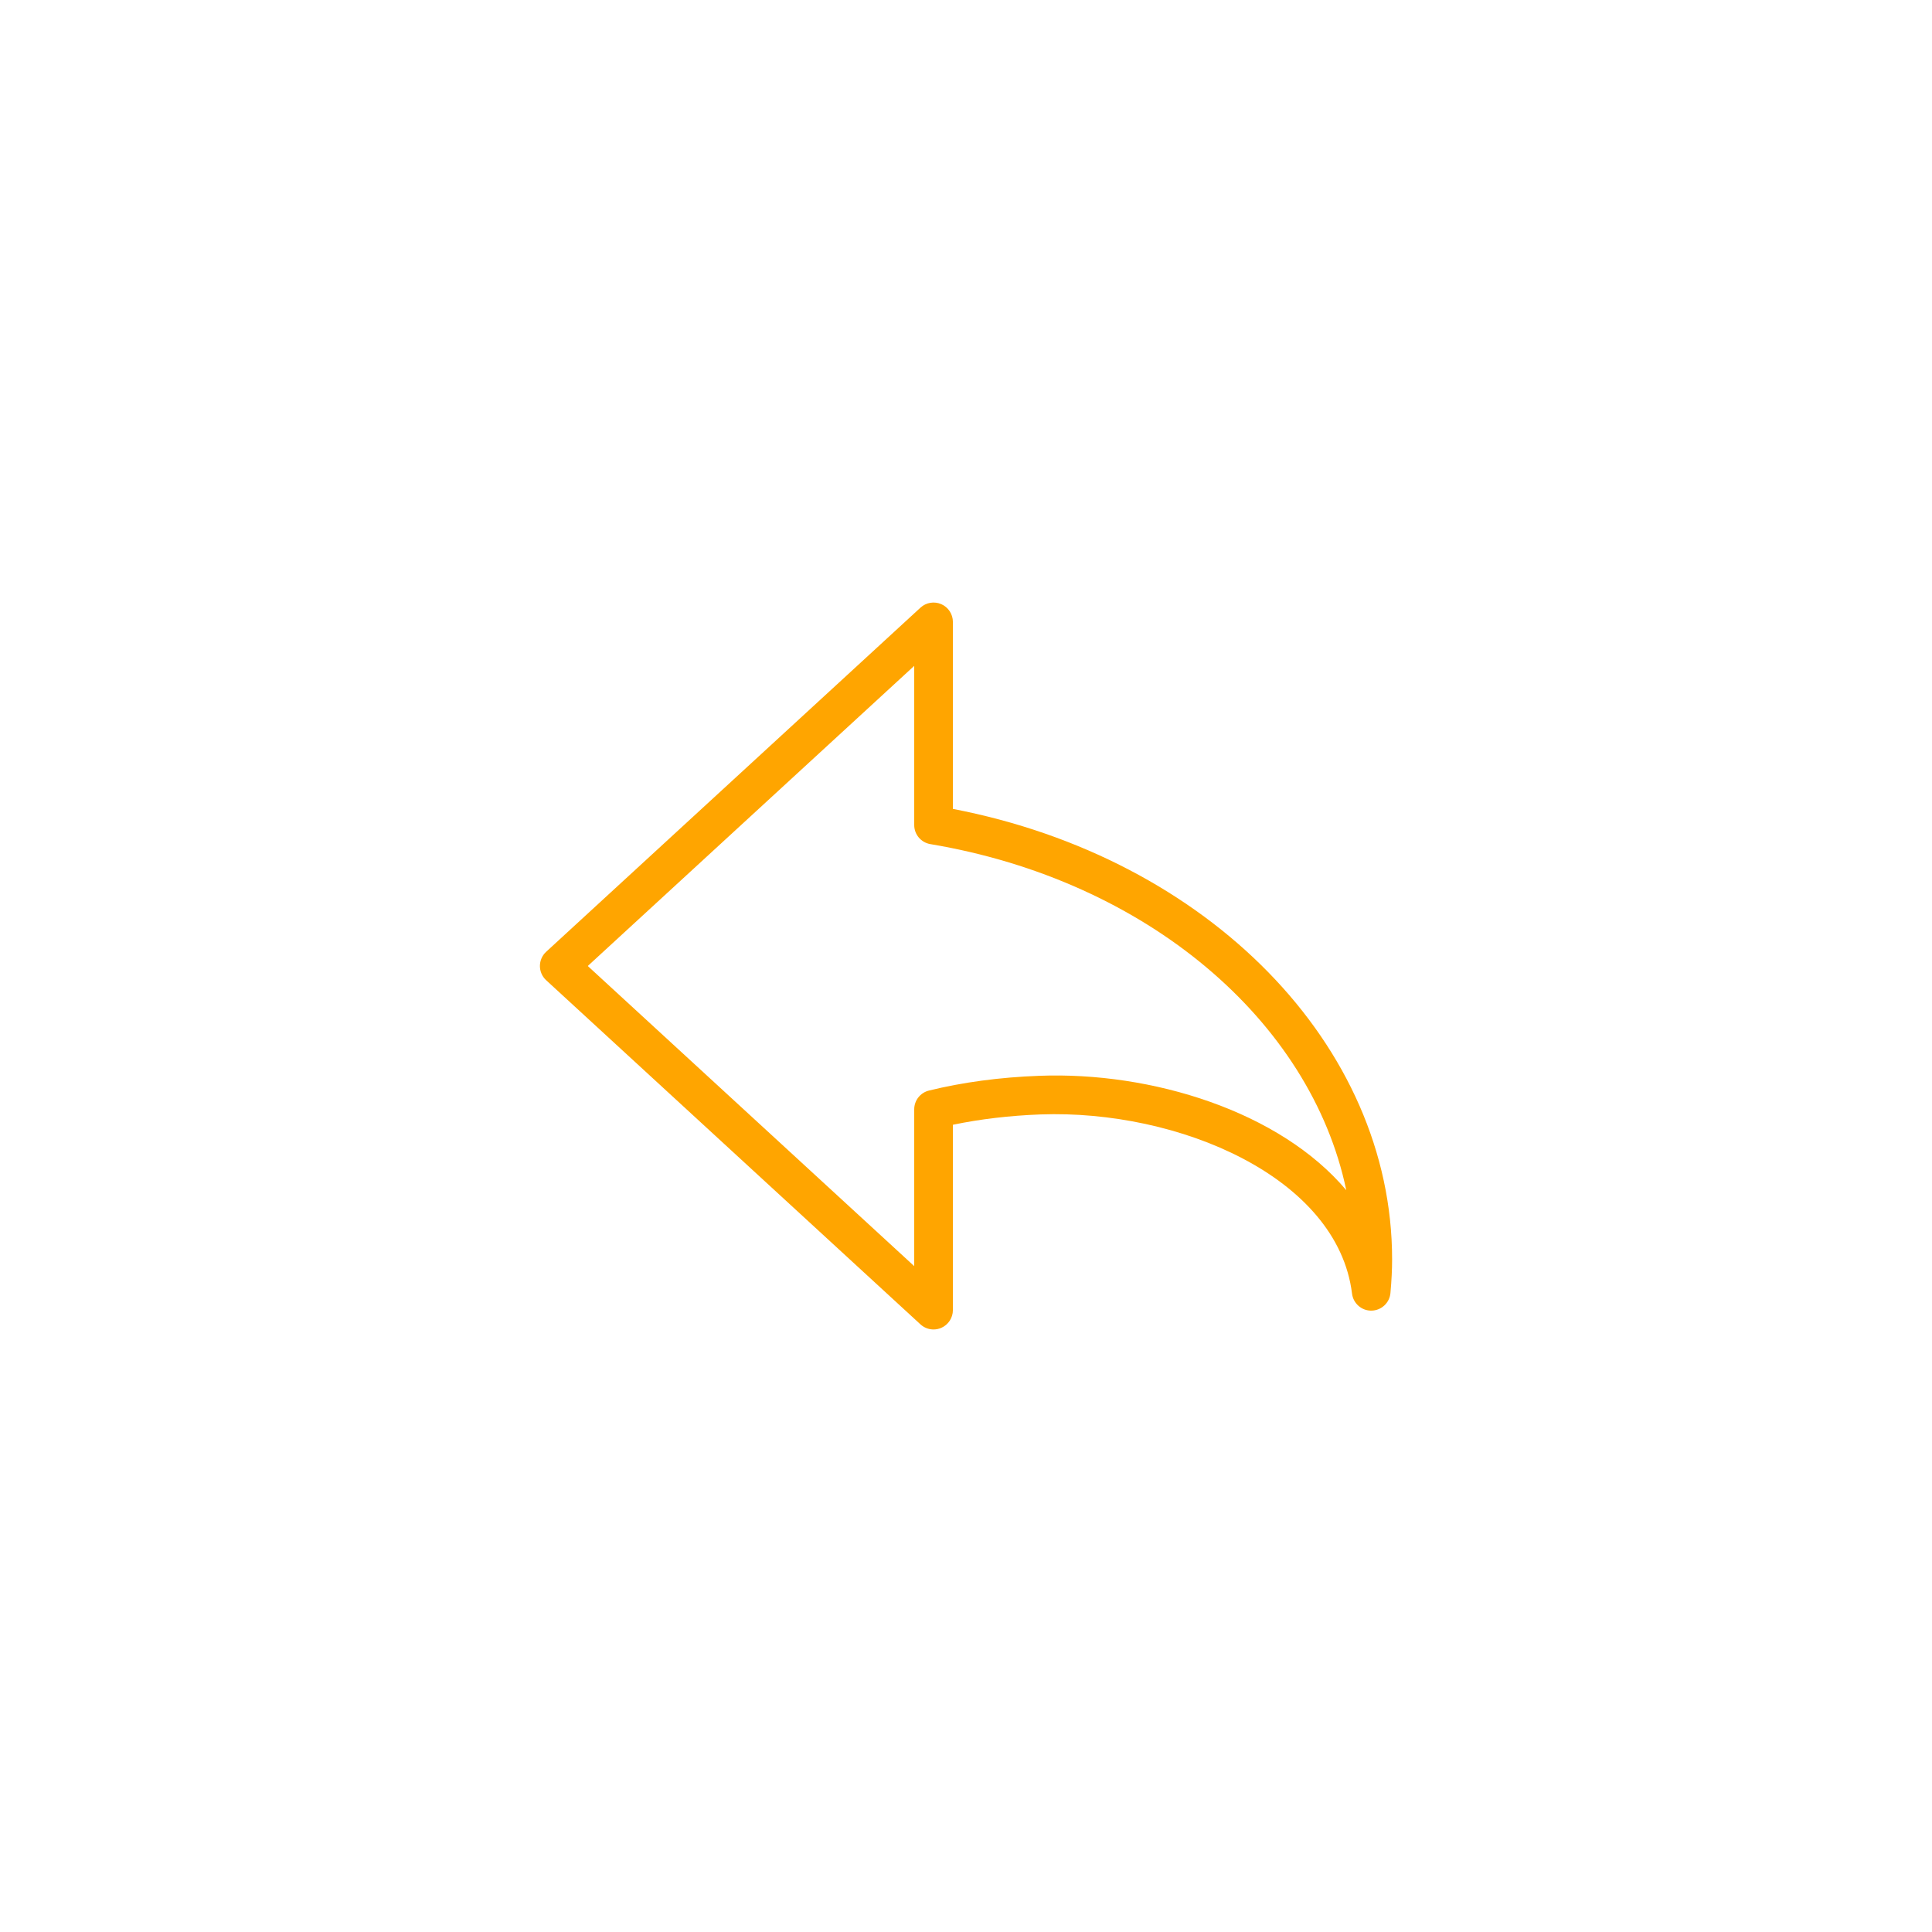 <?xml version="1.0" encoding="utf-8"?>
<!-- Generator: Adobe Illustrator 16.0.0, SVG Export Plug-In . SVG Version: 6.00 Build 0)  -->
<!DOCTYPE svg PUBLIC "-//W3C//DTD SVG 1.1//EN" "http://www.w3.org/Graphics/SVG/1.1/DTD/svg11.dtd">
<svg version="1.1" id="Layer_1" xmlns="http://www.w3.org/2000/svg" xmlns:xlink="http://www.w3.org/1999/xlink" x="0px" y="0px"
	 width="100px" height="100px" viewBox="0 0 100 100" enable-background="new 0 0 100 100" xml:space="preserve">
<g>
	<path d="M48.32,68.813c-0.246,0-0.489-0.091-0.677-0.264L28.269,50.736c-0.206-0.189-0.323-0.457-0.323-0.736
		s0.117-0.547,0.323-0.736l19.375-17.813c0.292-0.269,0.717-0.338,1.079-0.179c0.363,0.159,0.598,0.519,0.598,0.916v9.681
		c13.224,2.542,22.734,12.235,22.734,23.31c0,0.533-0.027,1.089-0.086,1.748c-0.045,0.509-0.468,0.902-0.979,0.911
		c-0.505,0.013-0.946-0.37-1.009-0.878c-0.741-6.029-8.974-9.536-16.13-9.277c-1.596,0.061-3.116,0.24-4.53,0.535v9.595
		c0,0.396-0.235,0.756-0.598,0.916C48.593,68.785,48.456,68.813,48.32,68.813z M30.423,50L47.32,65.535v-8.116
		c0-0.461,0.314-0.861,0.762-0.972c1.756-0.431,3.672-0.688,5.693-0.763c5.837-0.228,12.474,1.842,15.908,5.92
		c-1.839-8.778-10.328-16.038-21.528-17.913c-0.482-0.081-0.835-0.498-0.835-0.986v-8.24L30.423,50z" fill="#FFA500"/>
</g>
</svg>
